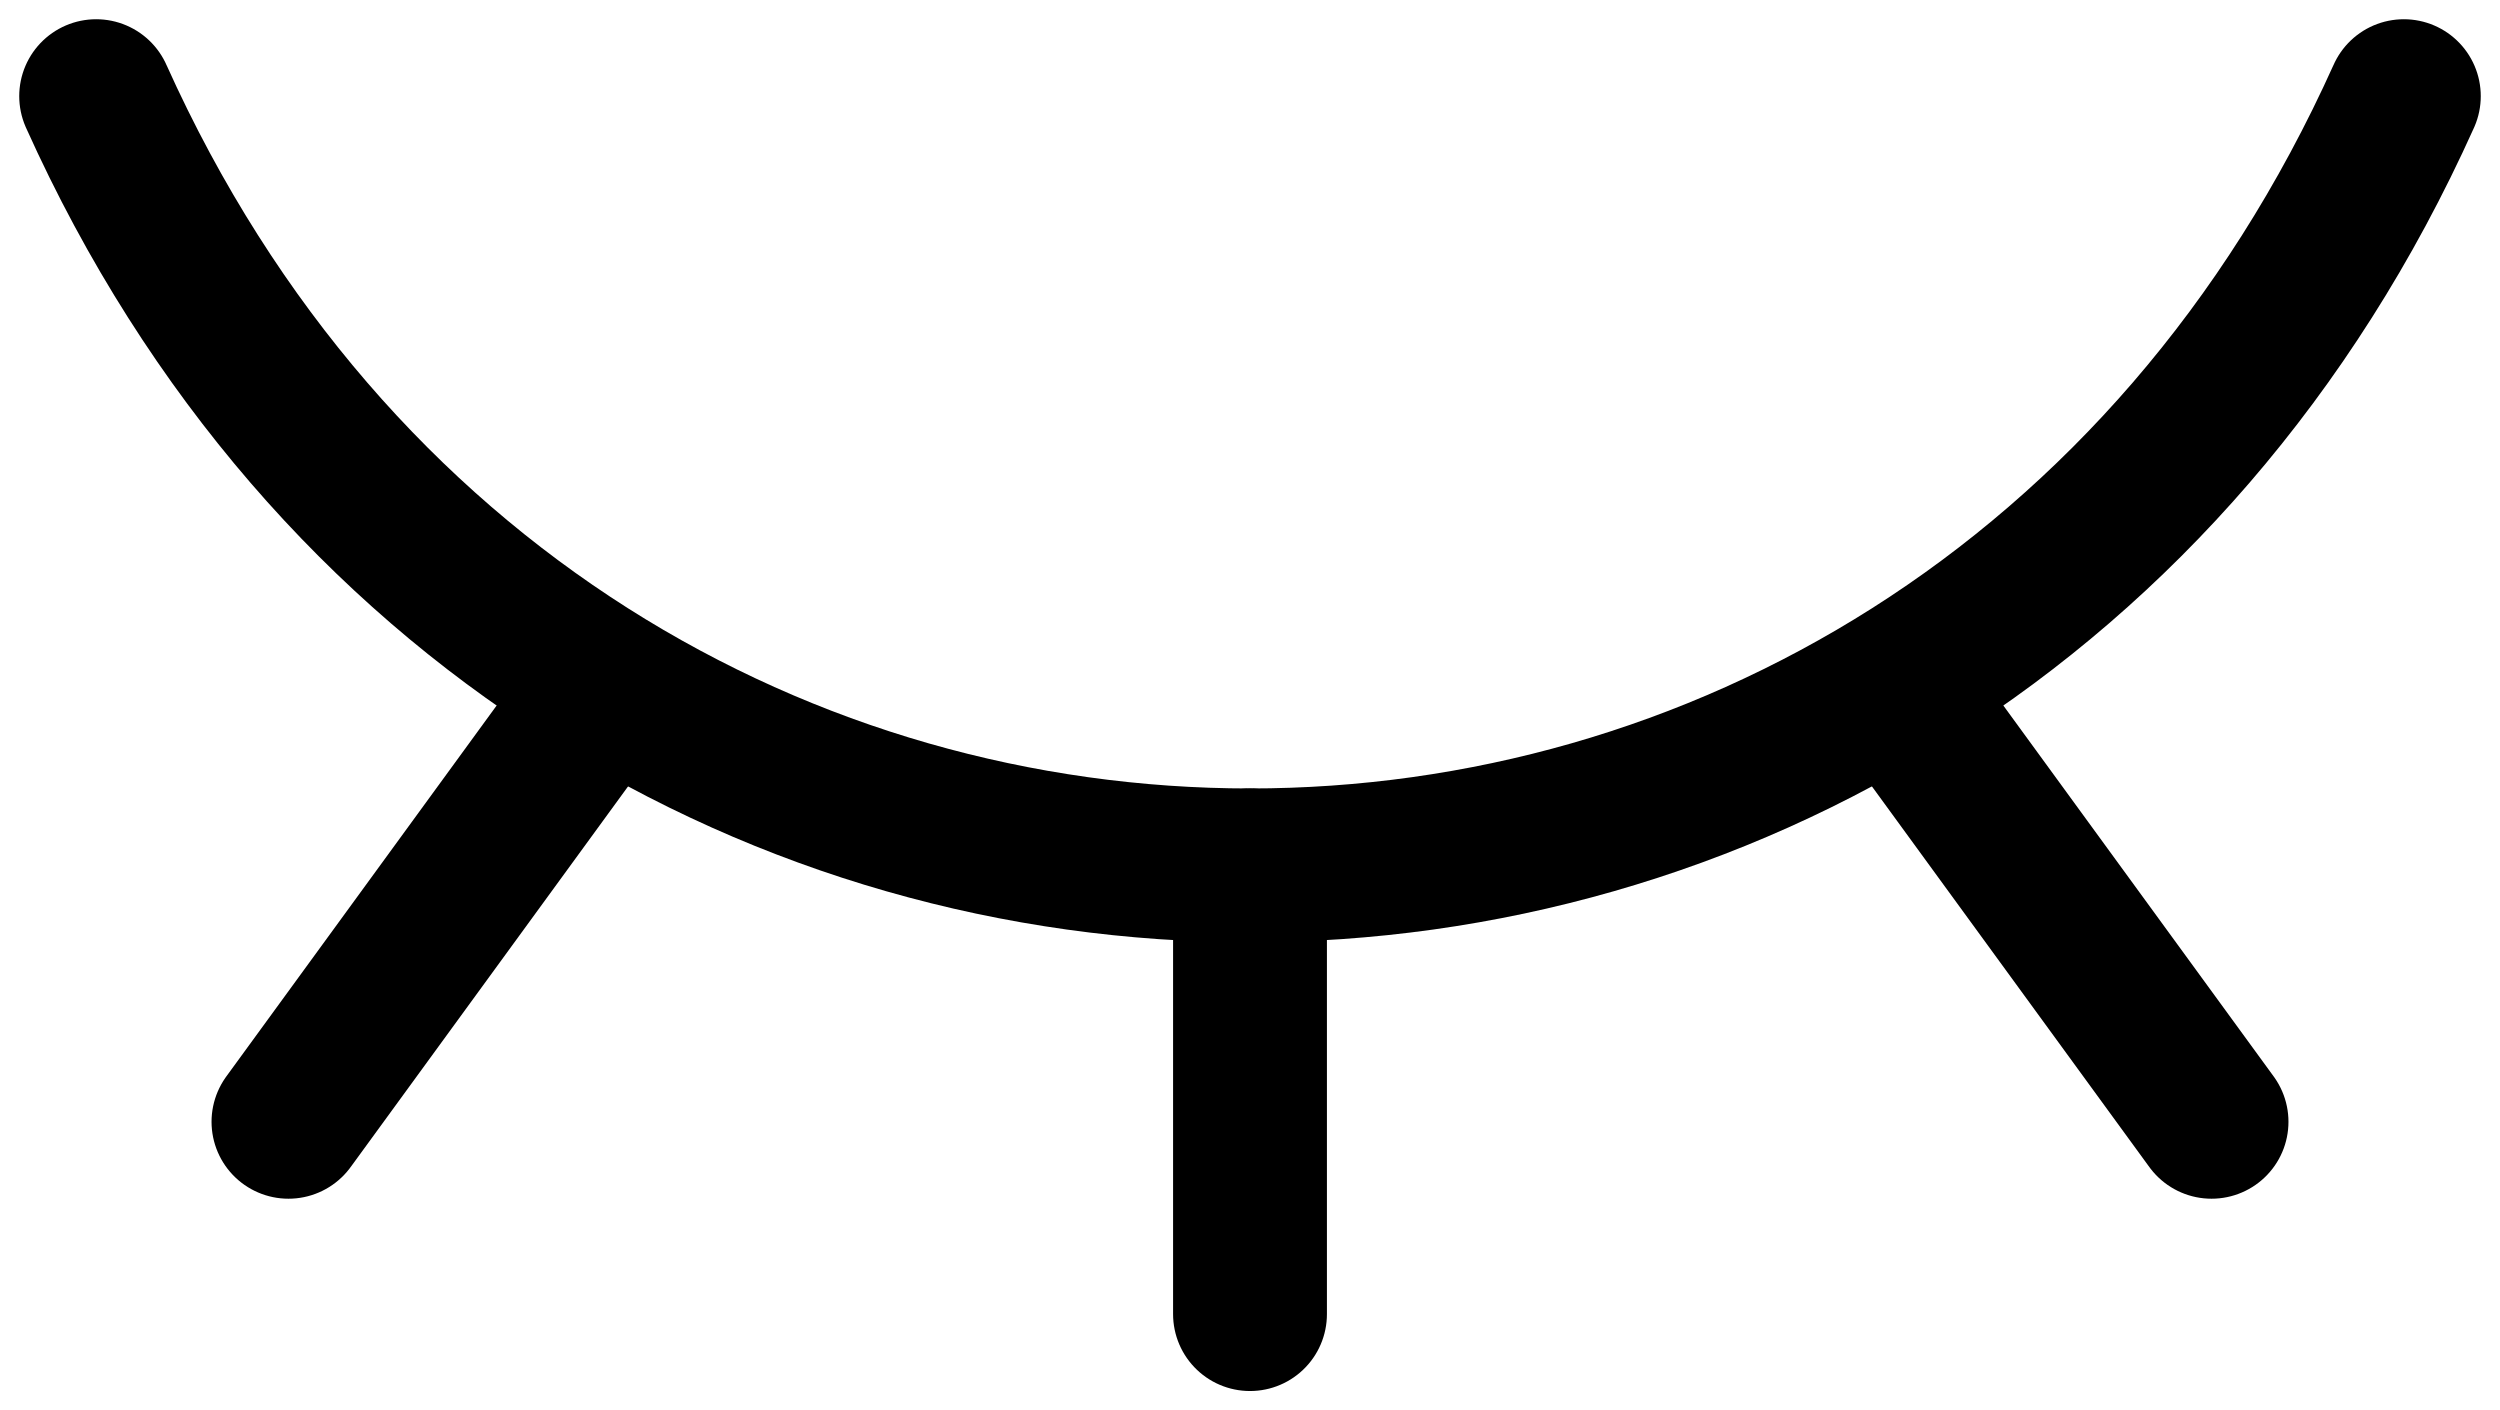 <?xml version="1.0" encoding="UTF-8" standalone="no"?>
<svg
   width="19.5"
   height="11"
   viewBox="0 0 19.5 11"
   stroke-width="1.2"
   fill="none"
   color="#000000"
   version="1.1"
   id="svg10"
   sodipodi:docname="eye-closed.svg"
   inkscape:version="1.1.2 (0a00cf5339, 2022-02-04)"
   xmlns:inkscape="http://www.inkscape.org/namespaces/inkscape"
   xmlns:sodipodi="http://sodipodi.sourceforge.net/DTD/sodipodi-0.dtd"
   xmlns="http://www.w3.org/2000/svg"
   xmlns:svg="http://www.w3.org/2000/svg">
  <defs
     id="defs14" />
  <sodipodi:namedview
     id="namedview12"
     pagecolor="#ffffff"
     bordercolor="#666666"
     borderopacity="1.0"
     inkscape:pageshadow="2"
     inkscape:pageopacity="0.0"
     inkscape:pagecheckerboard="0"
     showgrid="false"
     inkscape:zoom="35.166667"
     inkscape:cx="9.7393365"
     inkscape:cy="4.7630332"
     inkscape:window-width="2560"
     inkscape:window-height="1016"
     inkscape:window-x="0"
     inkscape:window-y="27"
     inkscape:window-maximized="1"
     inkscape:current-layer="svg10" />
  <path
     d="M 17.25,8.75 14.775,5.354"
     stroke="#000000"
     stroke-width="1.2"
     stroke-linecap="round"
     stroke-linejoin="round"
     id="path2" />
  <path
     d="M 9.75,10.25 V 6.75"
     stroke="#000000"
     stroke-width="1.2"
     stroke-linecap="round"
     stroke-linejoin="round"
     id="path4" />
  <path
     d="M 2.25,8.75 4.719,5.362"
     stroke="#000000"
     stroke-width="1.2"
     stroke-linecap="round"
     stroke-linejoin="round"
     id="path6" />
  <path
     d="m 0.75,0.75 c 3.6,8 14.4,8 18,0"
     stroke="#000000"
     stroke-width="1.2"
     stroke-linecap="round"
     stroke-linejoin="round"
     id="path8" />
</svg>
